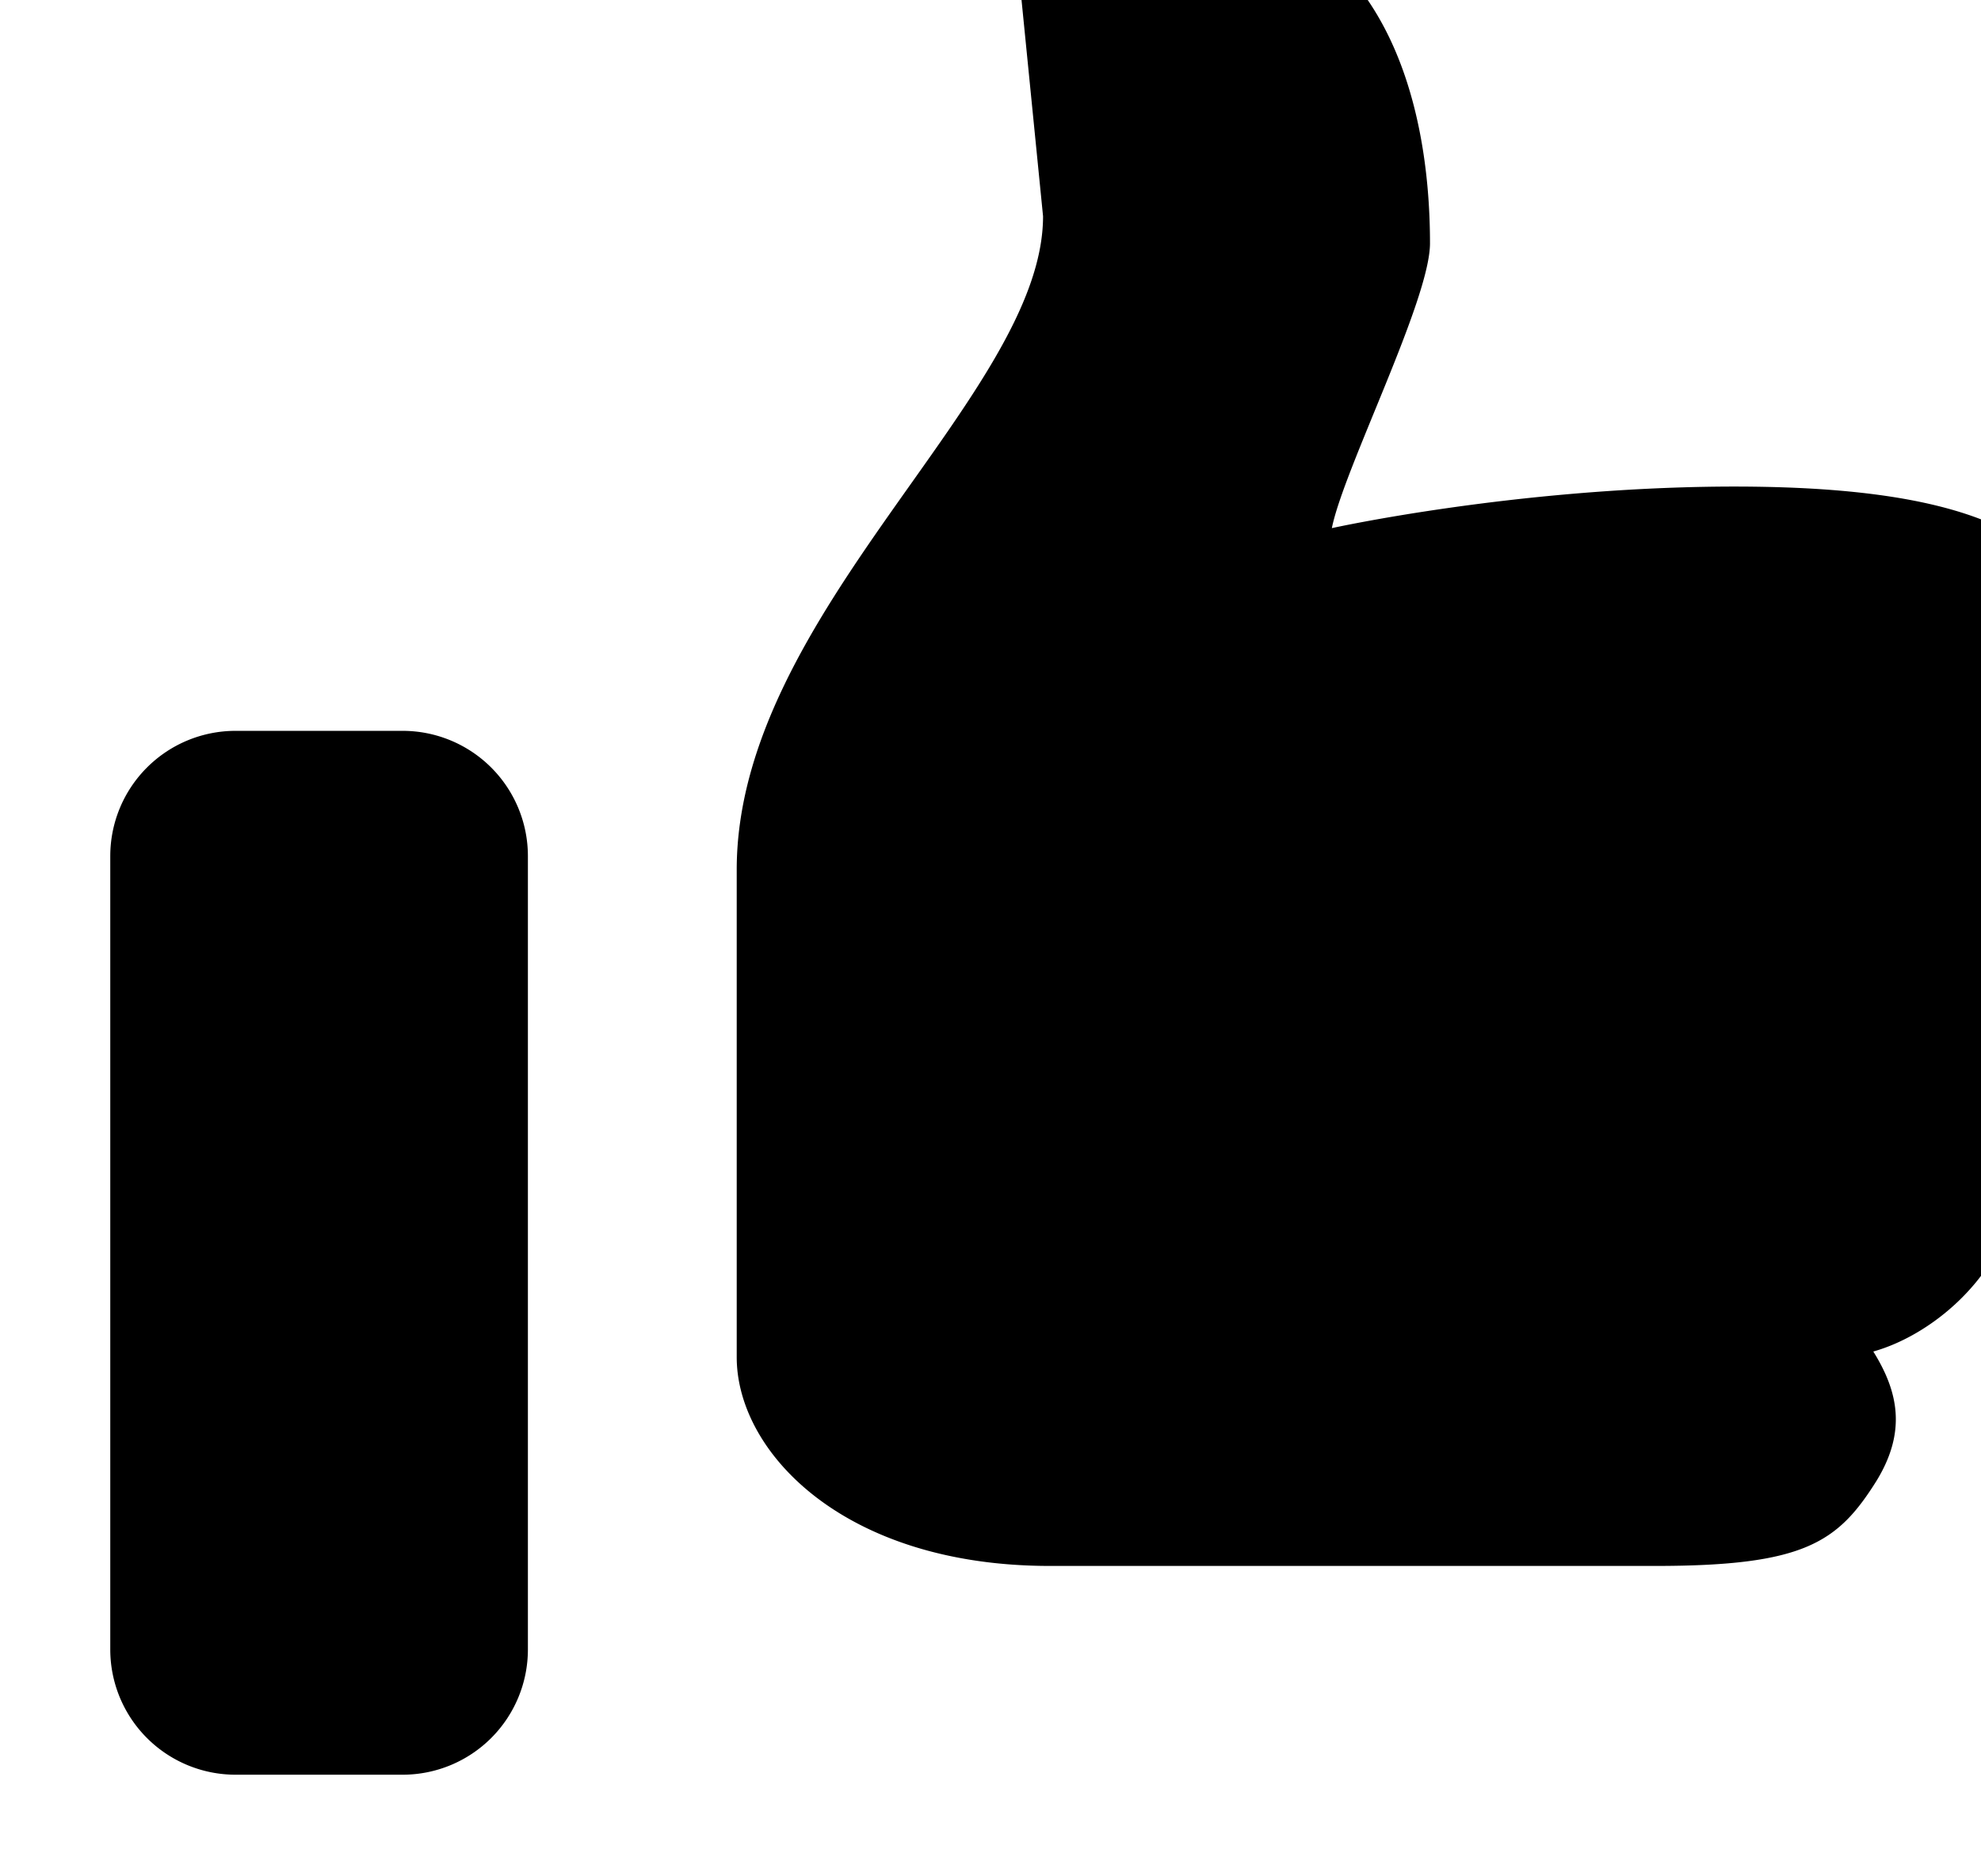 <?xml version="1.0" encoding="UTF-8" standalone="no"?>
<svg
   xmlns:dc="http://purl.org/dc/elements/1.1/"
   xmlns:cc="http://creativecommons.org/ns#"
   xmlns:rdf="http://www.w3.org/1999/02/22-rdf-syntax-ns#"
   xmlns:svg="http://www.w3.org/2000/svg"
   xmlns="http://www.w3.org/2000/svg"
   xmlns:sodipodi="http://sodipodi.sourceforge.net/DTD/sodipodi-0.dtd"
   xmlns:inkscape="http://www.inkscape.org/namespaces/inkscape"
   sodipodi:docname="/home/nicolas/Downloads/like2.svg"
   inkscape:version="1.0 (4035a4fb49, 2020-05-01)"
   id="svg8"
   version="1.1"
   viewBox="0 0 2.514 2.381"
   height="2.381mm"
   width="2.514mm">
  <defs
     id="defs2">
    <linearGradient
       gradientUnits="userSpaceOnUse"
       id="a"
       x1="8"
       x2="8"
       y1="0"
       y2="16">
      <stop
         offset="0%"
         stop-color="#18AFFF"
         id="stop10" />
      <stop
         offset="100%"
         stop-color="#0062DF"
         id="stop12" />
    </linearGradient>
    <filter
       id="c"
       width="1.188"
       height="1.188"
       x="-0.094"
       y="-0.094"
       filterUnits="objectBoundingBox">
      <feGaussianBlur
         in="SourceAlpha"
         result="shadowBlurInner1"
         stdDeviation="1"
         id="feGaussianBlur15" />
      <feOffset
         dy="-1"
         in="shadowBlurInner1"
         result="shadowOffsetInner1"
         id="feOffset17" />
      <feComposite
         k4="0"
         k1="0"
         in="shadowOffsetInner1"
         in2="SourceAlpha"
         k2="-1"
         k3="1"
         operator="arithmetic"
         result="shadowInnerInner1"
         id="feComposite19" />
      <feColorMatrix
         in="shadowInnerInner1"
         values="0 0 0 0 0 0 0 0 0 0.299 0 0 0 0 0.681 0 0 0 0.35 0"
         id="feColorMatrix21" />
    </filter>
    <path
       id="b"
       d="M 8,0 A 8,8 0 0 0 0,8 8,8 0 1 0 16,8 8,8 0 0 0 8,0 Z" />
  </defs>
  <sodipodi:namedview
     inkscape:window-maximized="1"
     inkscape:window-y="20"
     inkscape:window-x="0"
     inkscape:window-height="724"
     inkscape:window-width="1366"
     showgrid="false"
     inkscape:document-rotation="0"
     inkscape:current-layer="g33"
     inkscape:document-units="mm"
     inkscape:cy="3.0695782"
     inkscape:cx="6.7595723"
     inkscape:zoom="31.678384"
     inkscape:pageshadow="2"
     inkscape:pageopacity="0.0"
     borderopacity="1.0"
     bordercolor="#666666"
     pagecolor="#ffffff"
     id="base" />
  <g
     transform="translate(-4.035,-1.55)"
     id="layer1"
     inkscape:groupmode="layer"
     inkscape:label="Layer 1">
    <g
       transform="matrix(0.265,0,0,0.265,-84.515,85.574)"
       fill="none"
       id="g33">
      <path
         style="fill:#000000;fill-opacity:1"
         id="path31-3"
         d="m 343.841,-313.233 c 0.176,0.123 0.338,0.245 0.338,0.674 0,0.43 -0.229,0.604 -0.474,0.725 a 0.73,0.73 0 0 1 0.089,0.546 c -0.077,0.344 -0.392,0.611 -0.672,0.69 0.121,0.194 0.159,0.385 0.015,0.62 -0.185,0.295 -0.346,0.407 -1.058,0.407 h -2.9 c -0.988,0 -1.5,-0.546 -1.5,-1 v -2.335 c 0,-1.23 1.467,-2.275 1.467,-3.13 l -0.106,-1.065 c -0.005,-0.065 0.008,-0.224 0.058,-0.27 0.08,-0.079 0.301,-0.2 0.635,-0.2 0.218,0 0.363,0.041 0.534,0.123 0.581,0.277 0.732,0.978 0.732,1.542 0,0.271 -0.414,1.083 -0.47,1.364 0,0 0.867,-0.192 1.879,-0.199 1.061,-0.006 1.749,0.19 1.749,0.842 0,0.261 -0.219,0.523 -0.316,0.666 z m -8.562,-0.338 h 0.8 a 0.6,0.6 0 0 1 0.6,0.6 v 3.8 a 0.6,0.6 0 0 1 -0.6,0.6 h -0.8 a 0.6,0.6 0 0 1 -0.6,-0.6 v -3.8 a 0.6,0.6 0 0 1 0.6,-0.6 z"
         fill="#ffffff" />
    </g>
  </g>
</svg>
